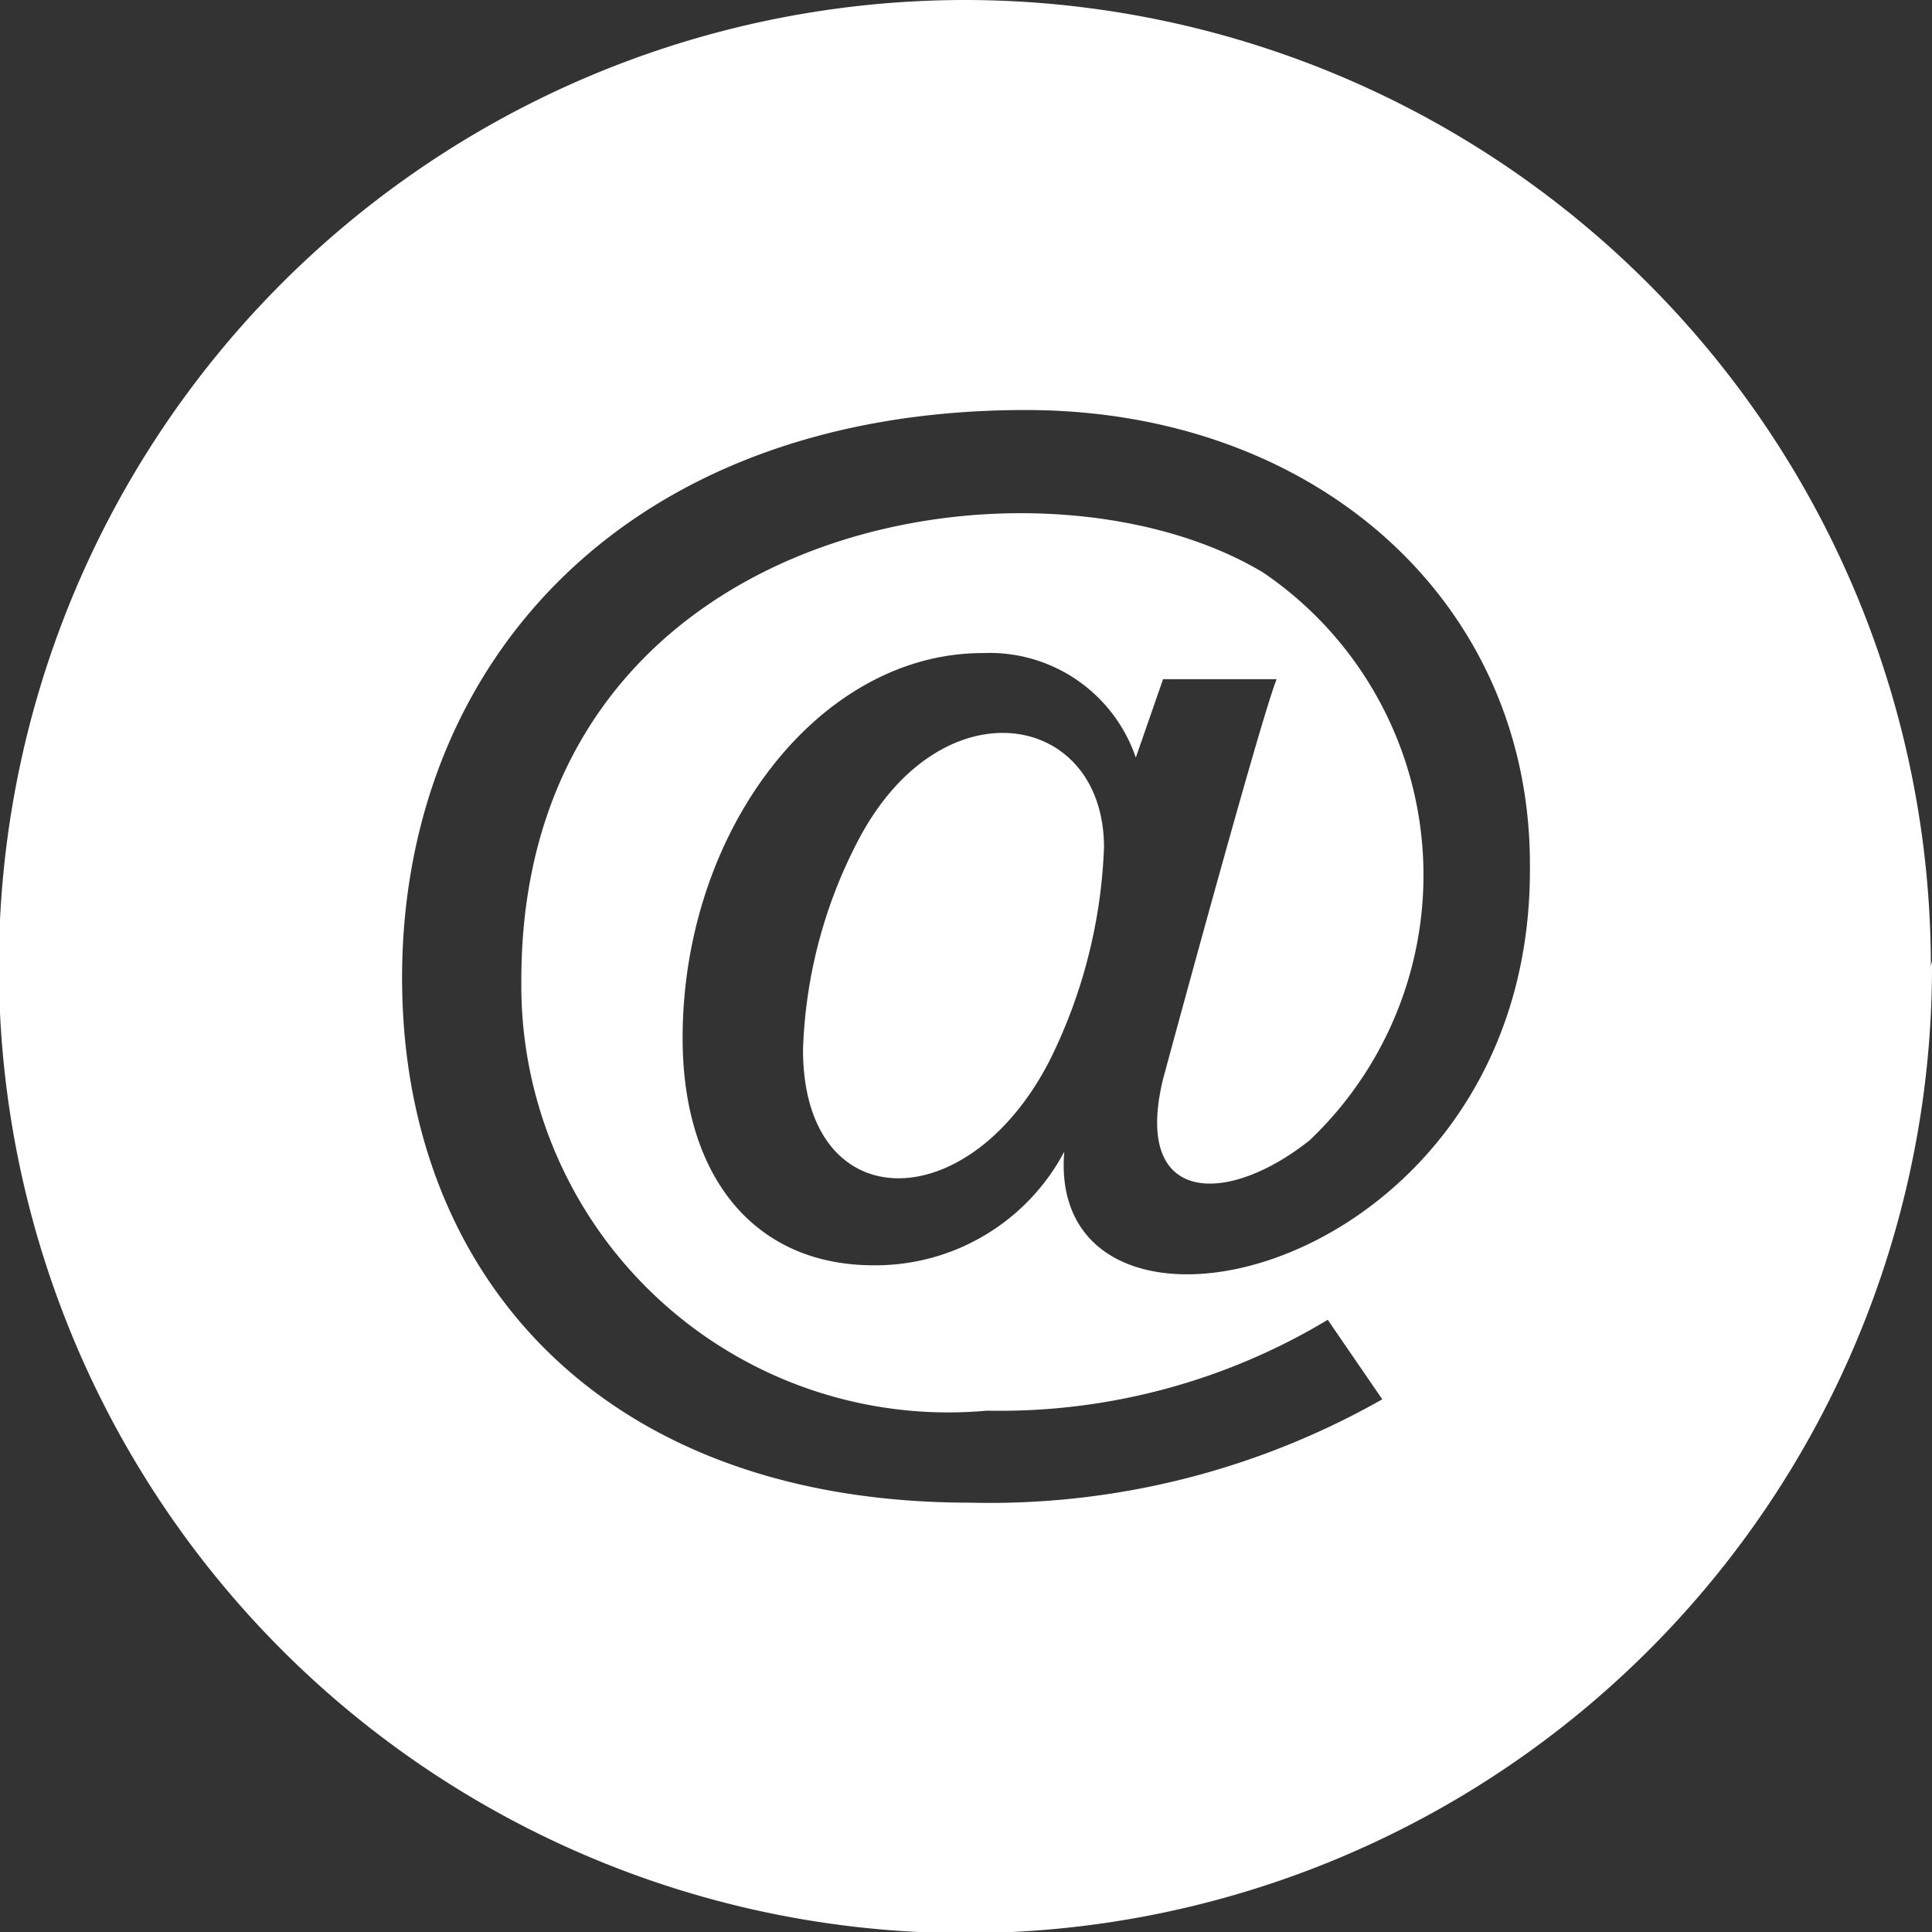 <svg xmlns="http://www.w3.org/2000/svg" viewBox="0 0 17.01 17.01">
  <rect x="0" y="0" width="17.01" height="17.01" fill="#333333" stroke="none"/>
  <defs>
    <style>
    .cls-1 {
      fill:#fff;
    }
    </style>
  </defs>
  <g>
    <g>
      <path class="cls-1" d="M9.72,7.46a4.59,4.59,0,0,1-.48,1.88c-.72,1.4-2.17,1.39-2.17-.1a4.27,4.27,0,0,1,.48-1.83C8.28,6,9.72,6.26,9.72,7.46Zm7.29,1A8.51,8.51,0,1,1,8.51,0,8.51,8.51,0,0,1,17,8.51Zm-3.54-.85c0-2.3-1.87-4-4.44-4-3.52,0-5.49,2.23-5.49,5,0,2.61,1.75,4.62,5,4.62a7,7,0,0,0,3.63-.91l-.48-.7a5.6,5.6,0,0,1-3,.8A3.76,3.76,0,0,1,4.59,8.63c0-4.05,4.53-4.79,6.53-3.59a3.22,3.22,0,0,1,.41,5c-.73.58-1.56.57-1.29-.54,0,0,.86-3.18,1-3.52h-1L10,6.67a1.36,1.36,0,0,0-1.35-.92c-1.44,0-2.64,1.56-2.64,3.39,0,1.23.64,2,1.68,2a1.88,1.88,0,0,0,1.68-1C9.2,12.21,13.47,11.26,13.47,7.66Z"/>
    </g>
  </g>
</svg>